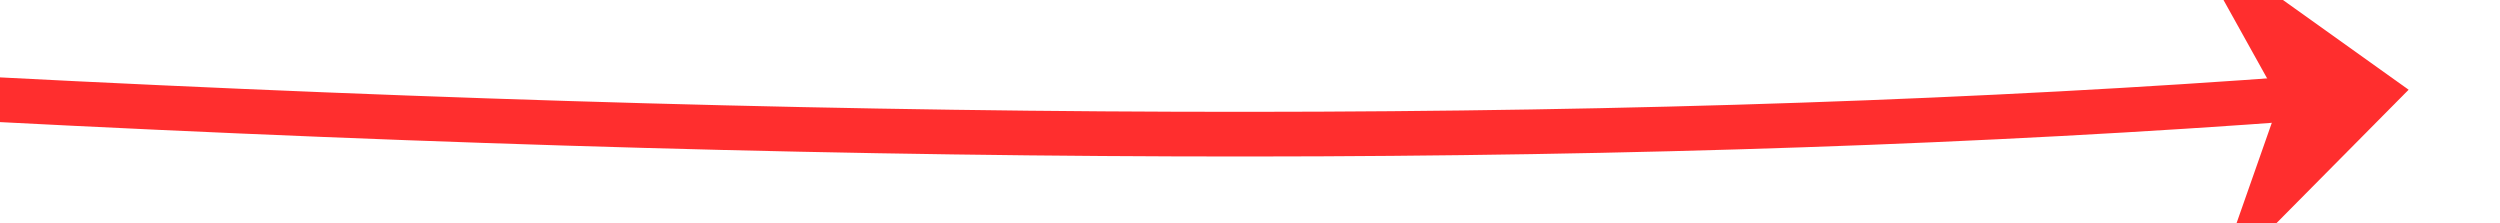 ﻿<?xml version="1.0" encoding="utf-8"?>
<svg version="1.1" xmlns:xlink="http://www.w3.org/1999/xlink" width="112px" height="10px" viewBox="134 1788  112 10" xmlns="http://www.w3.org/2000/svg">
  <g transform="matrix(0.191 -0.982 0.982 0.191 -1606.311 1637.389 )">
    <path d="M 166 1602  C 173.768 1707.015  185.254 1786.707  200.457 1841.075  " stroke-width="2" stroke="#ff2e2e" fill="none" />
    <path d="M 190.734 1836.147  L 201 1843  L 206.123 1831.77  L 199.413 1837.421  L 190.734 1836.147  Z " fill-rule="nonzero" fill="#ff2e2e" stroke="none" />
  </g>
</svg>